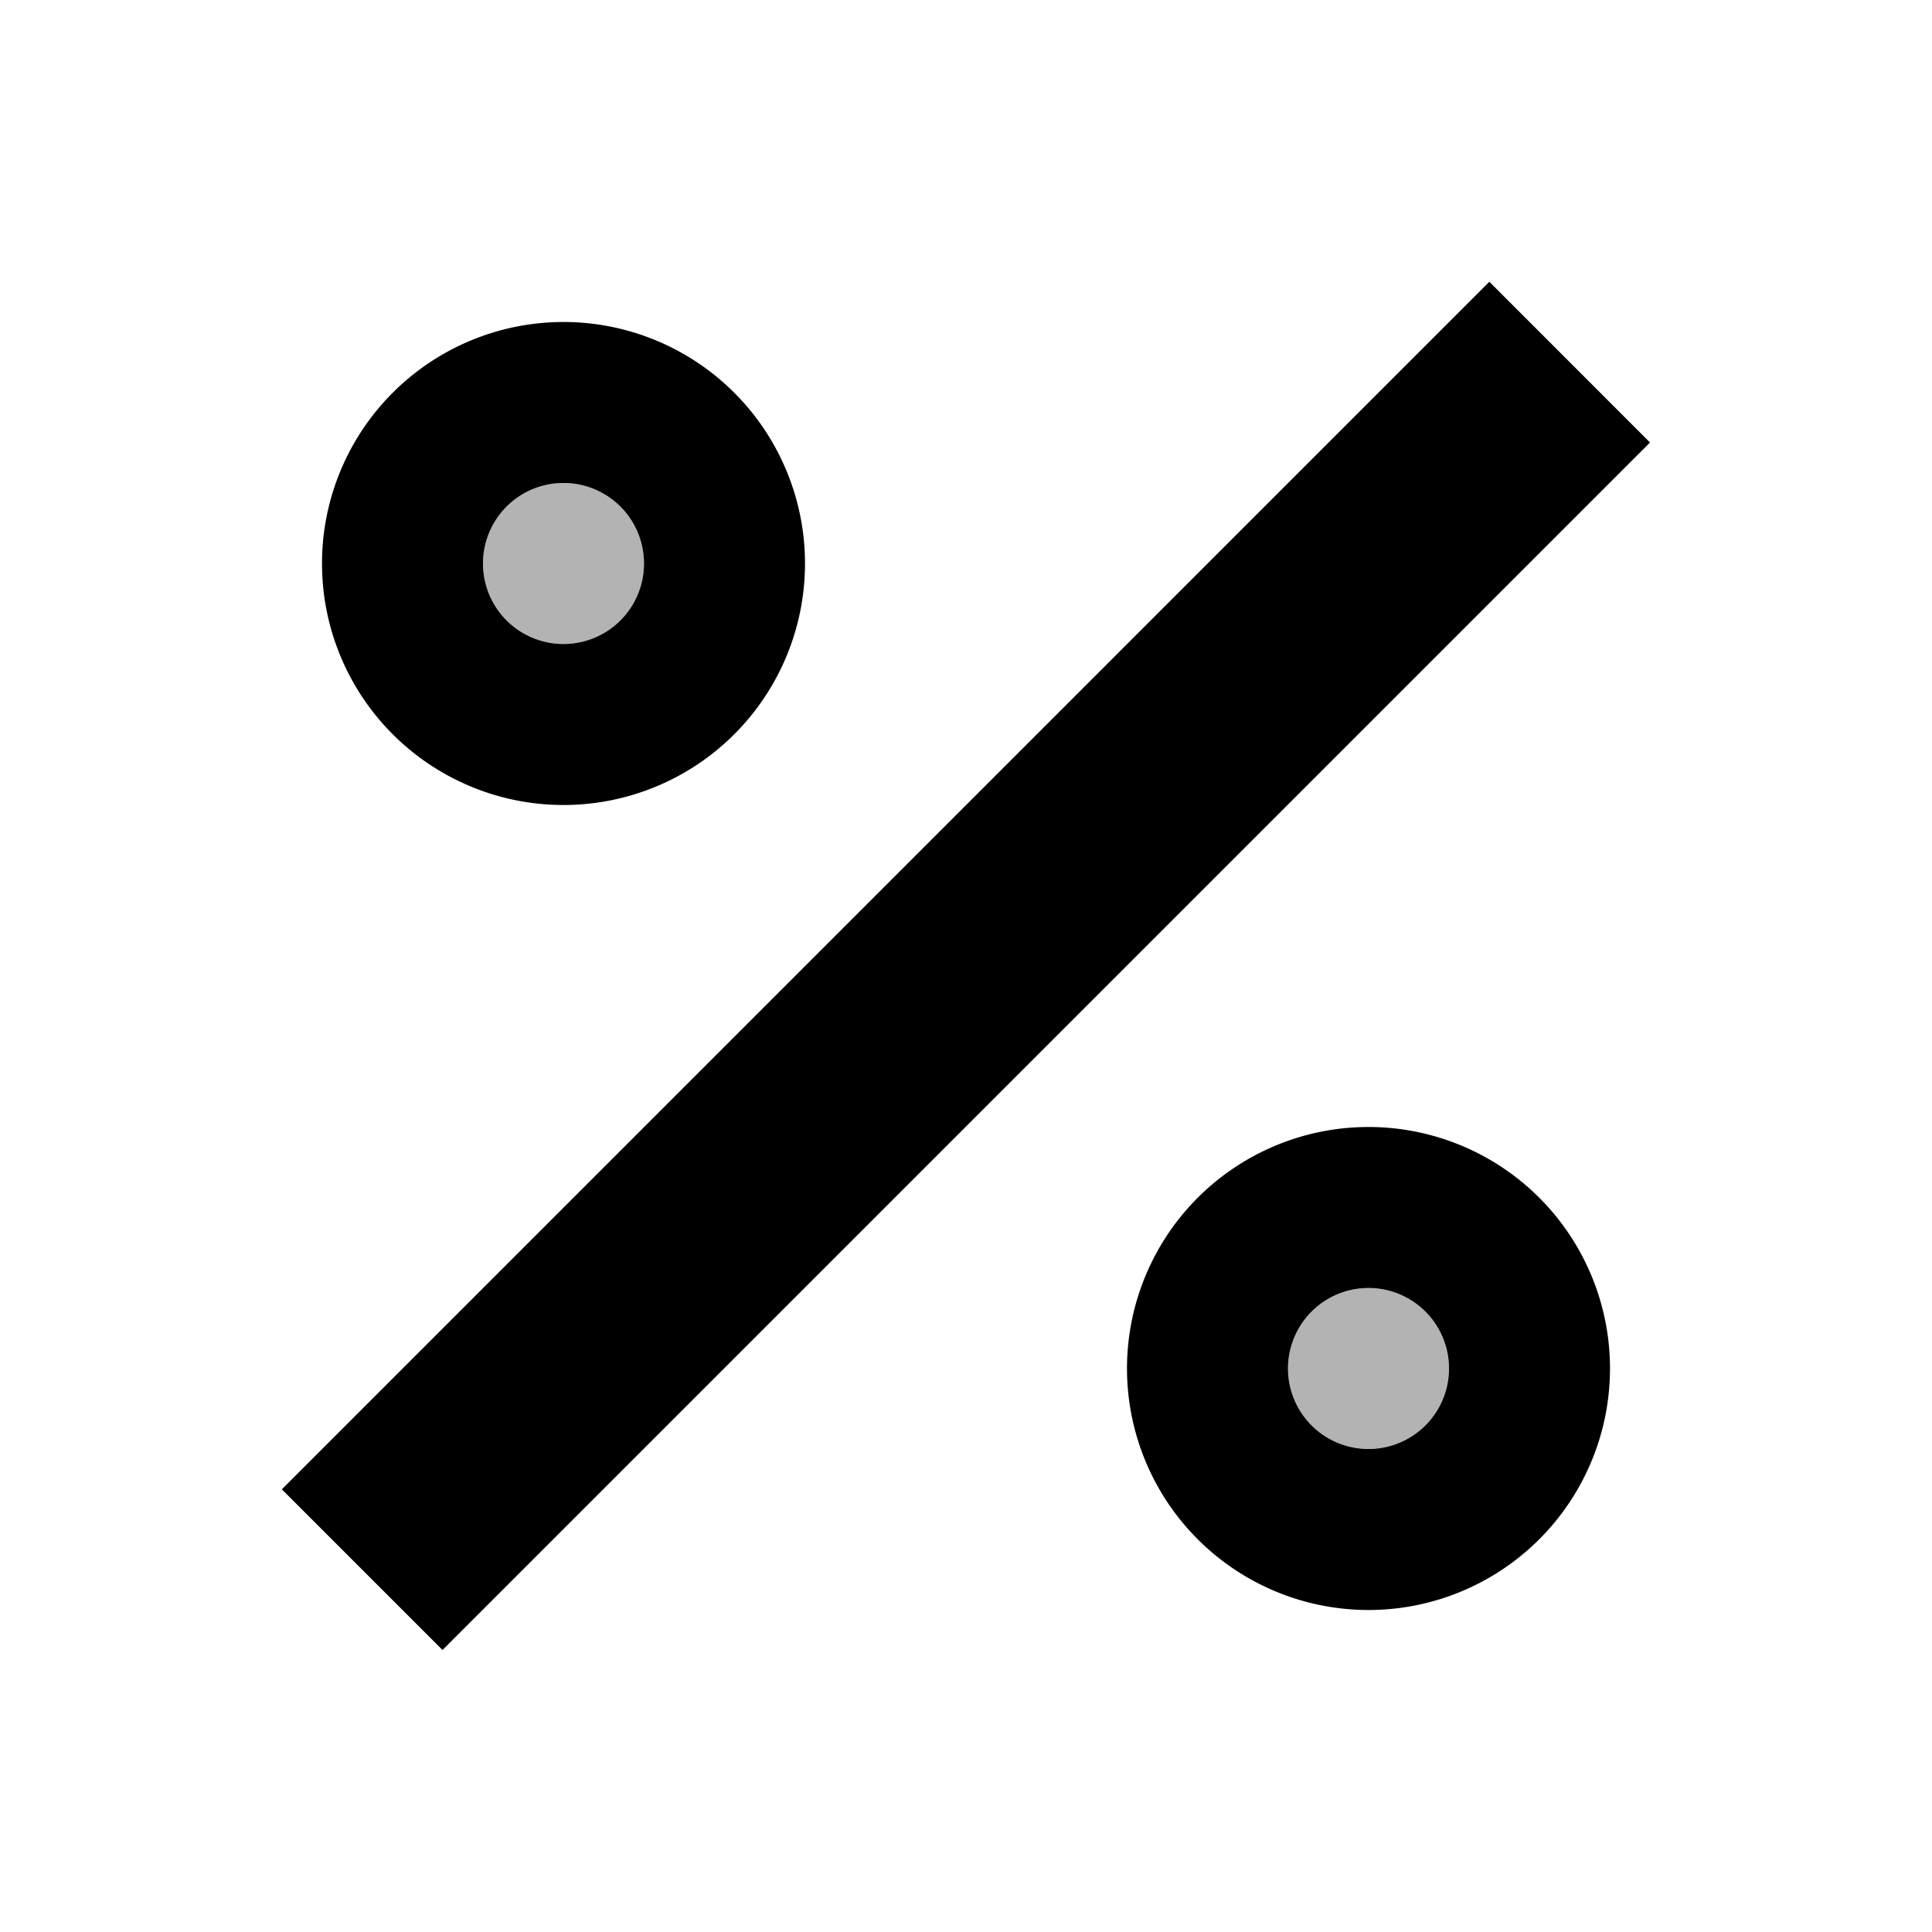 <svg xmlns="http://www.w3.org/2000/svg" xmlns:xlink="http://www.w3.org/1999/xlink" aria-hidden="true" role="img" class="iconify iconify--ic" width="1em" height="1em" preserveAspectRatio="xMidYMid meet" viewBox="0 0 24 24"><path fill="currentColor" d="m18.501 3.5l-15 15.001l1.996 1.996l15-15z"></path><circle cx="7" cy="7" r="1" fill="currentColor" fill-rule="evenodd" opacity=".3"></circle><circle cx="17" cy="17" r="1" fill="currentColor" fill-rule="evenodd" opacity=".3"></circle><path fill="currentColor" d="M17.003 14a3 3 0 1 1-.006 6a3 3 0 0 1 .006-6zM17 16a1 1 0 1 0 0 2a1 1 0 0 0 0-2zM7.003 4a3 3 0 1 1-.006 6a3 3 0 0 1 .006-6zM7 6a1 1 0 1 0 0 2a1 1 0 0 0 0-2z"></path></svg>